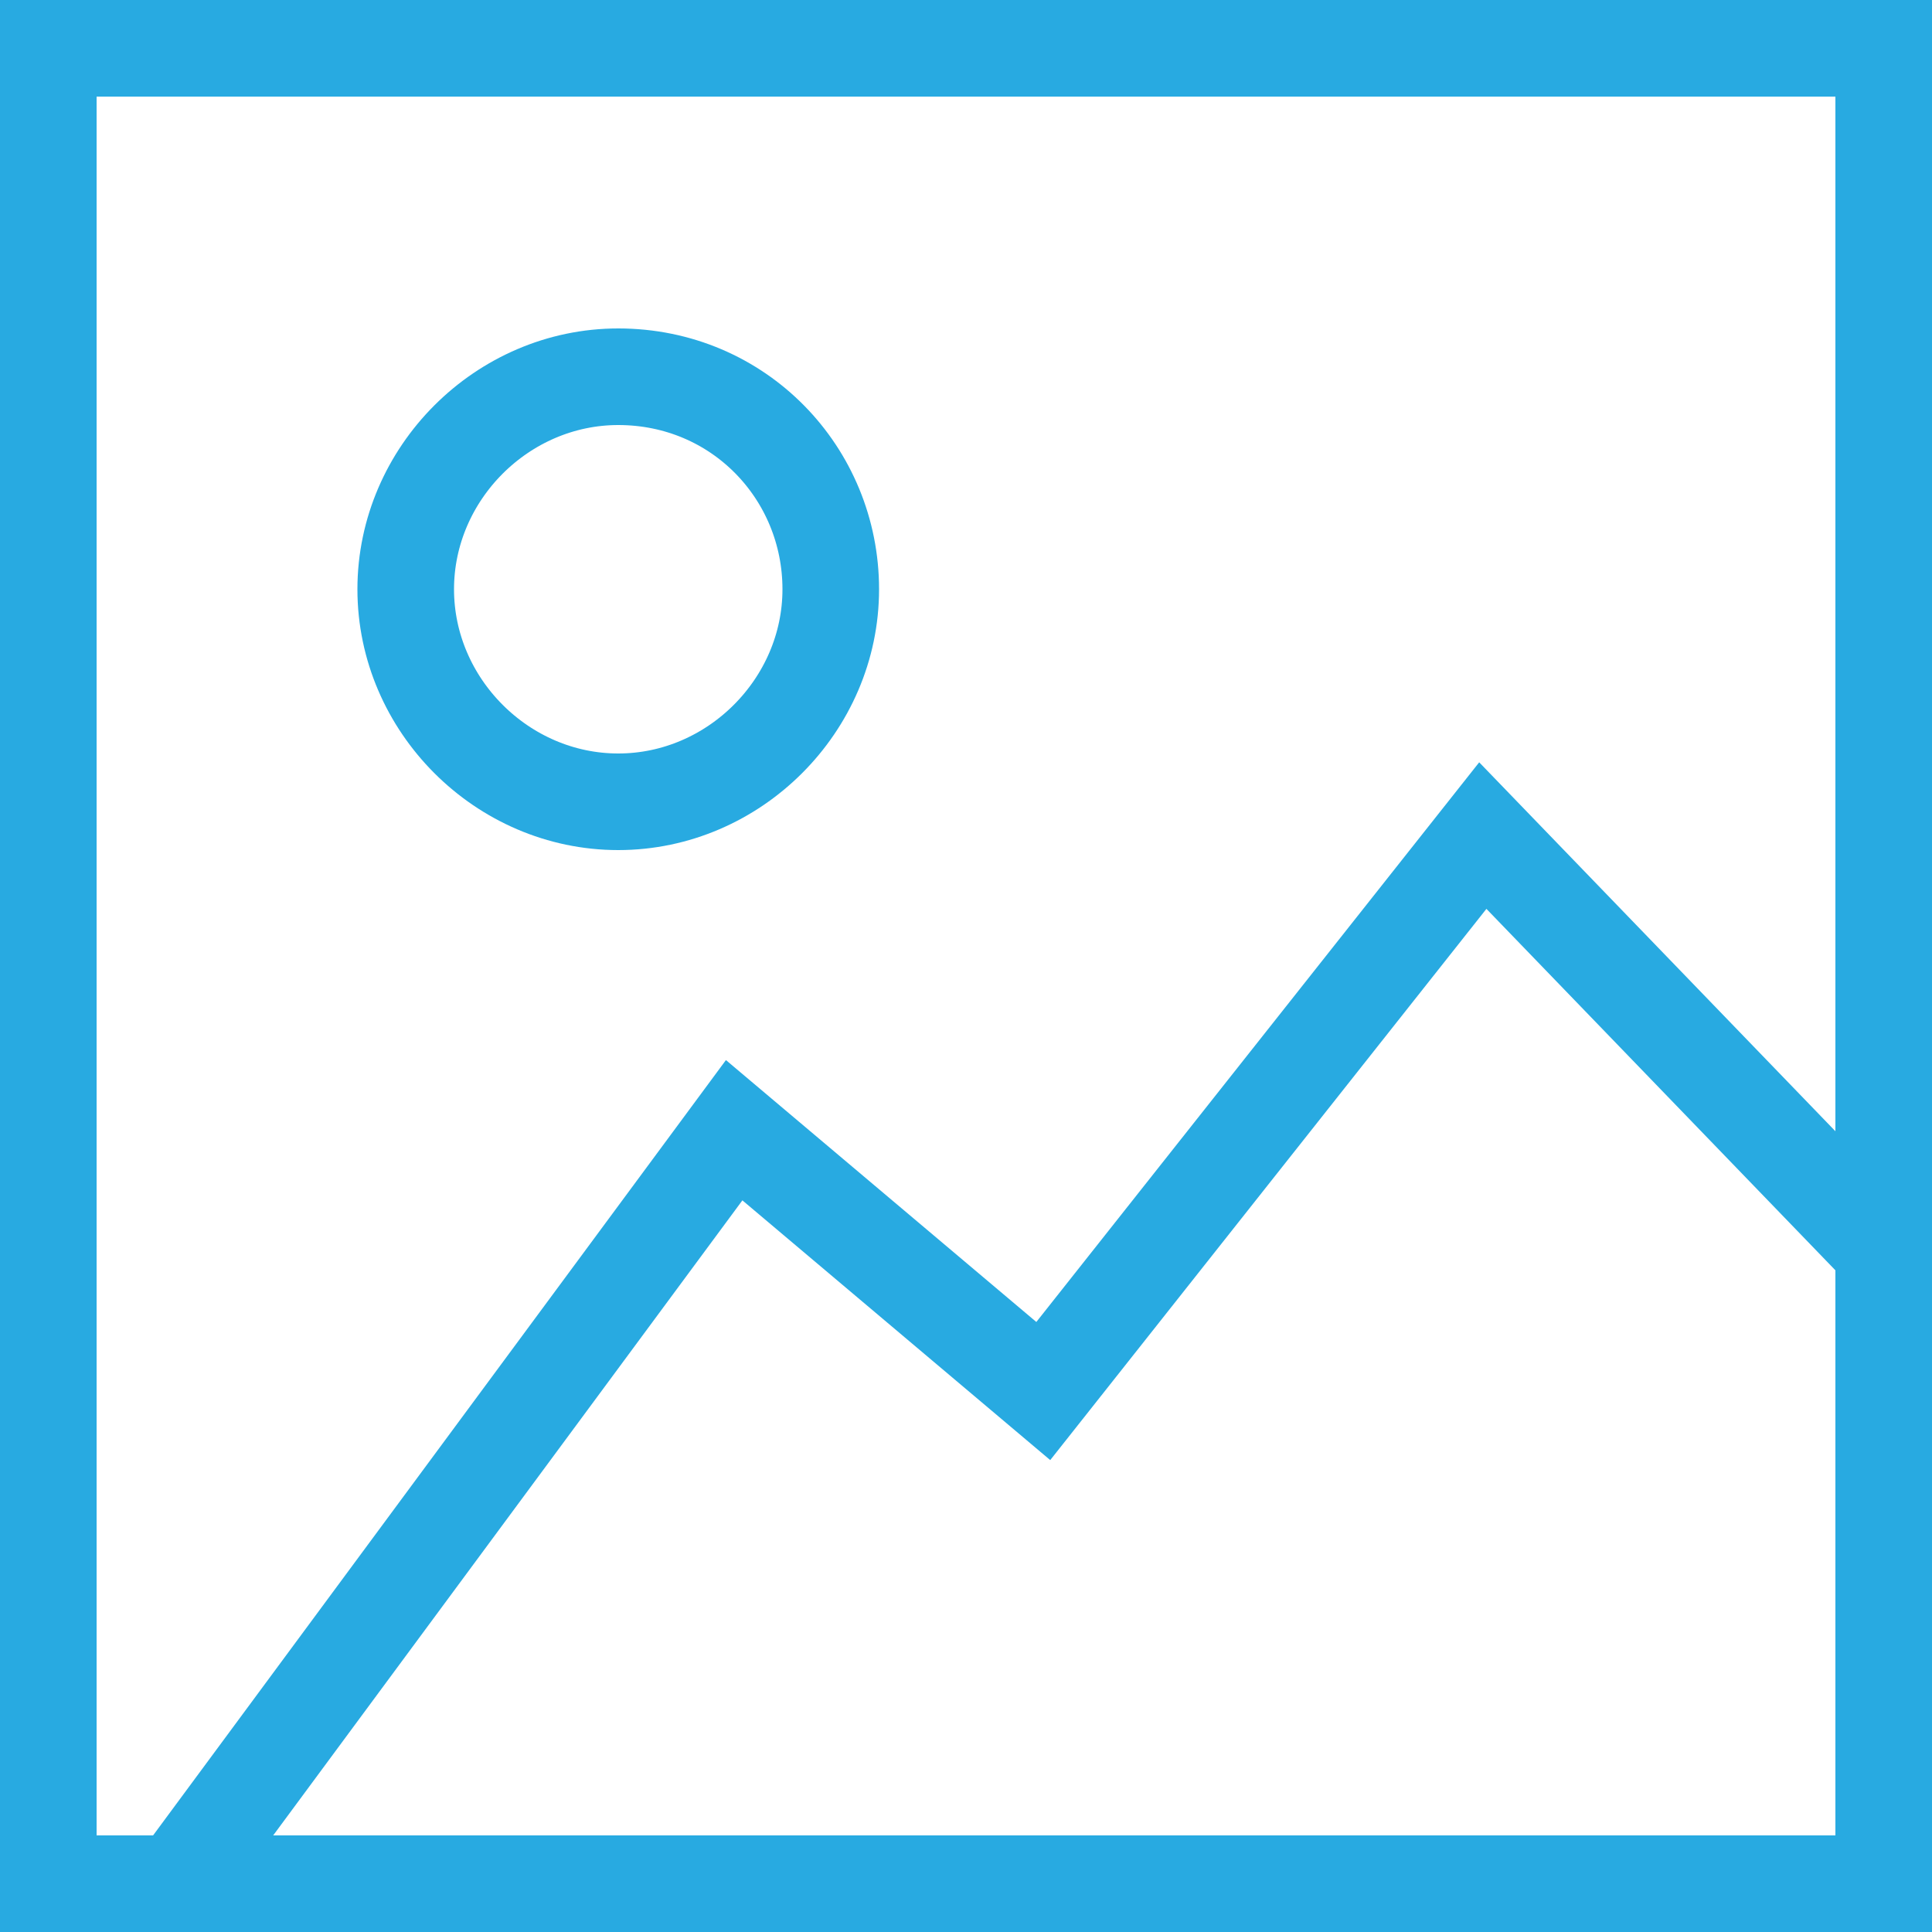 <svg version="1.1" xmlns="http://www.w3.org/2000/svg"
  viewBox="0 0 40 40">
<path vector-effect="non-scaling-stroke" fill="none" stroke="#28aae1" stroke-width="2" d="M39,39H1V1h38V39z M39.1,26l-8.4-8.7l-9.1,11.5
  l-6.4-5.4L3.6,39.1 M12.8,7.8c-2.4,0-4.4,2-4.4,4.4s2,4.4,4.4,4.4s4.4-2,4.4-4.4S15.3,7.8,12.8,7.8z"/>
</svg>
